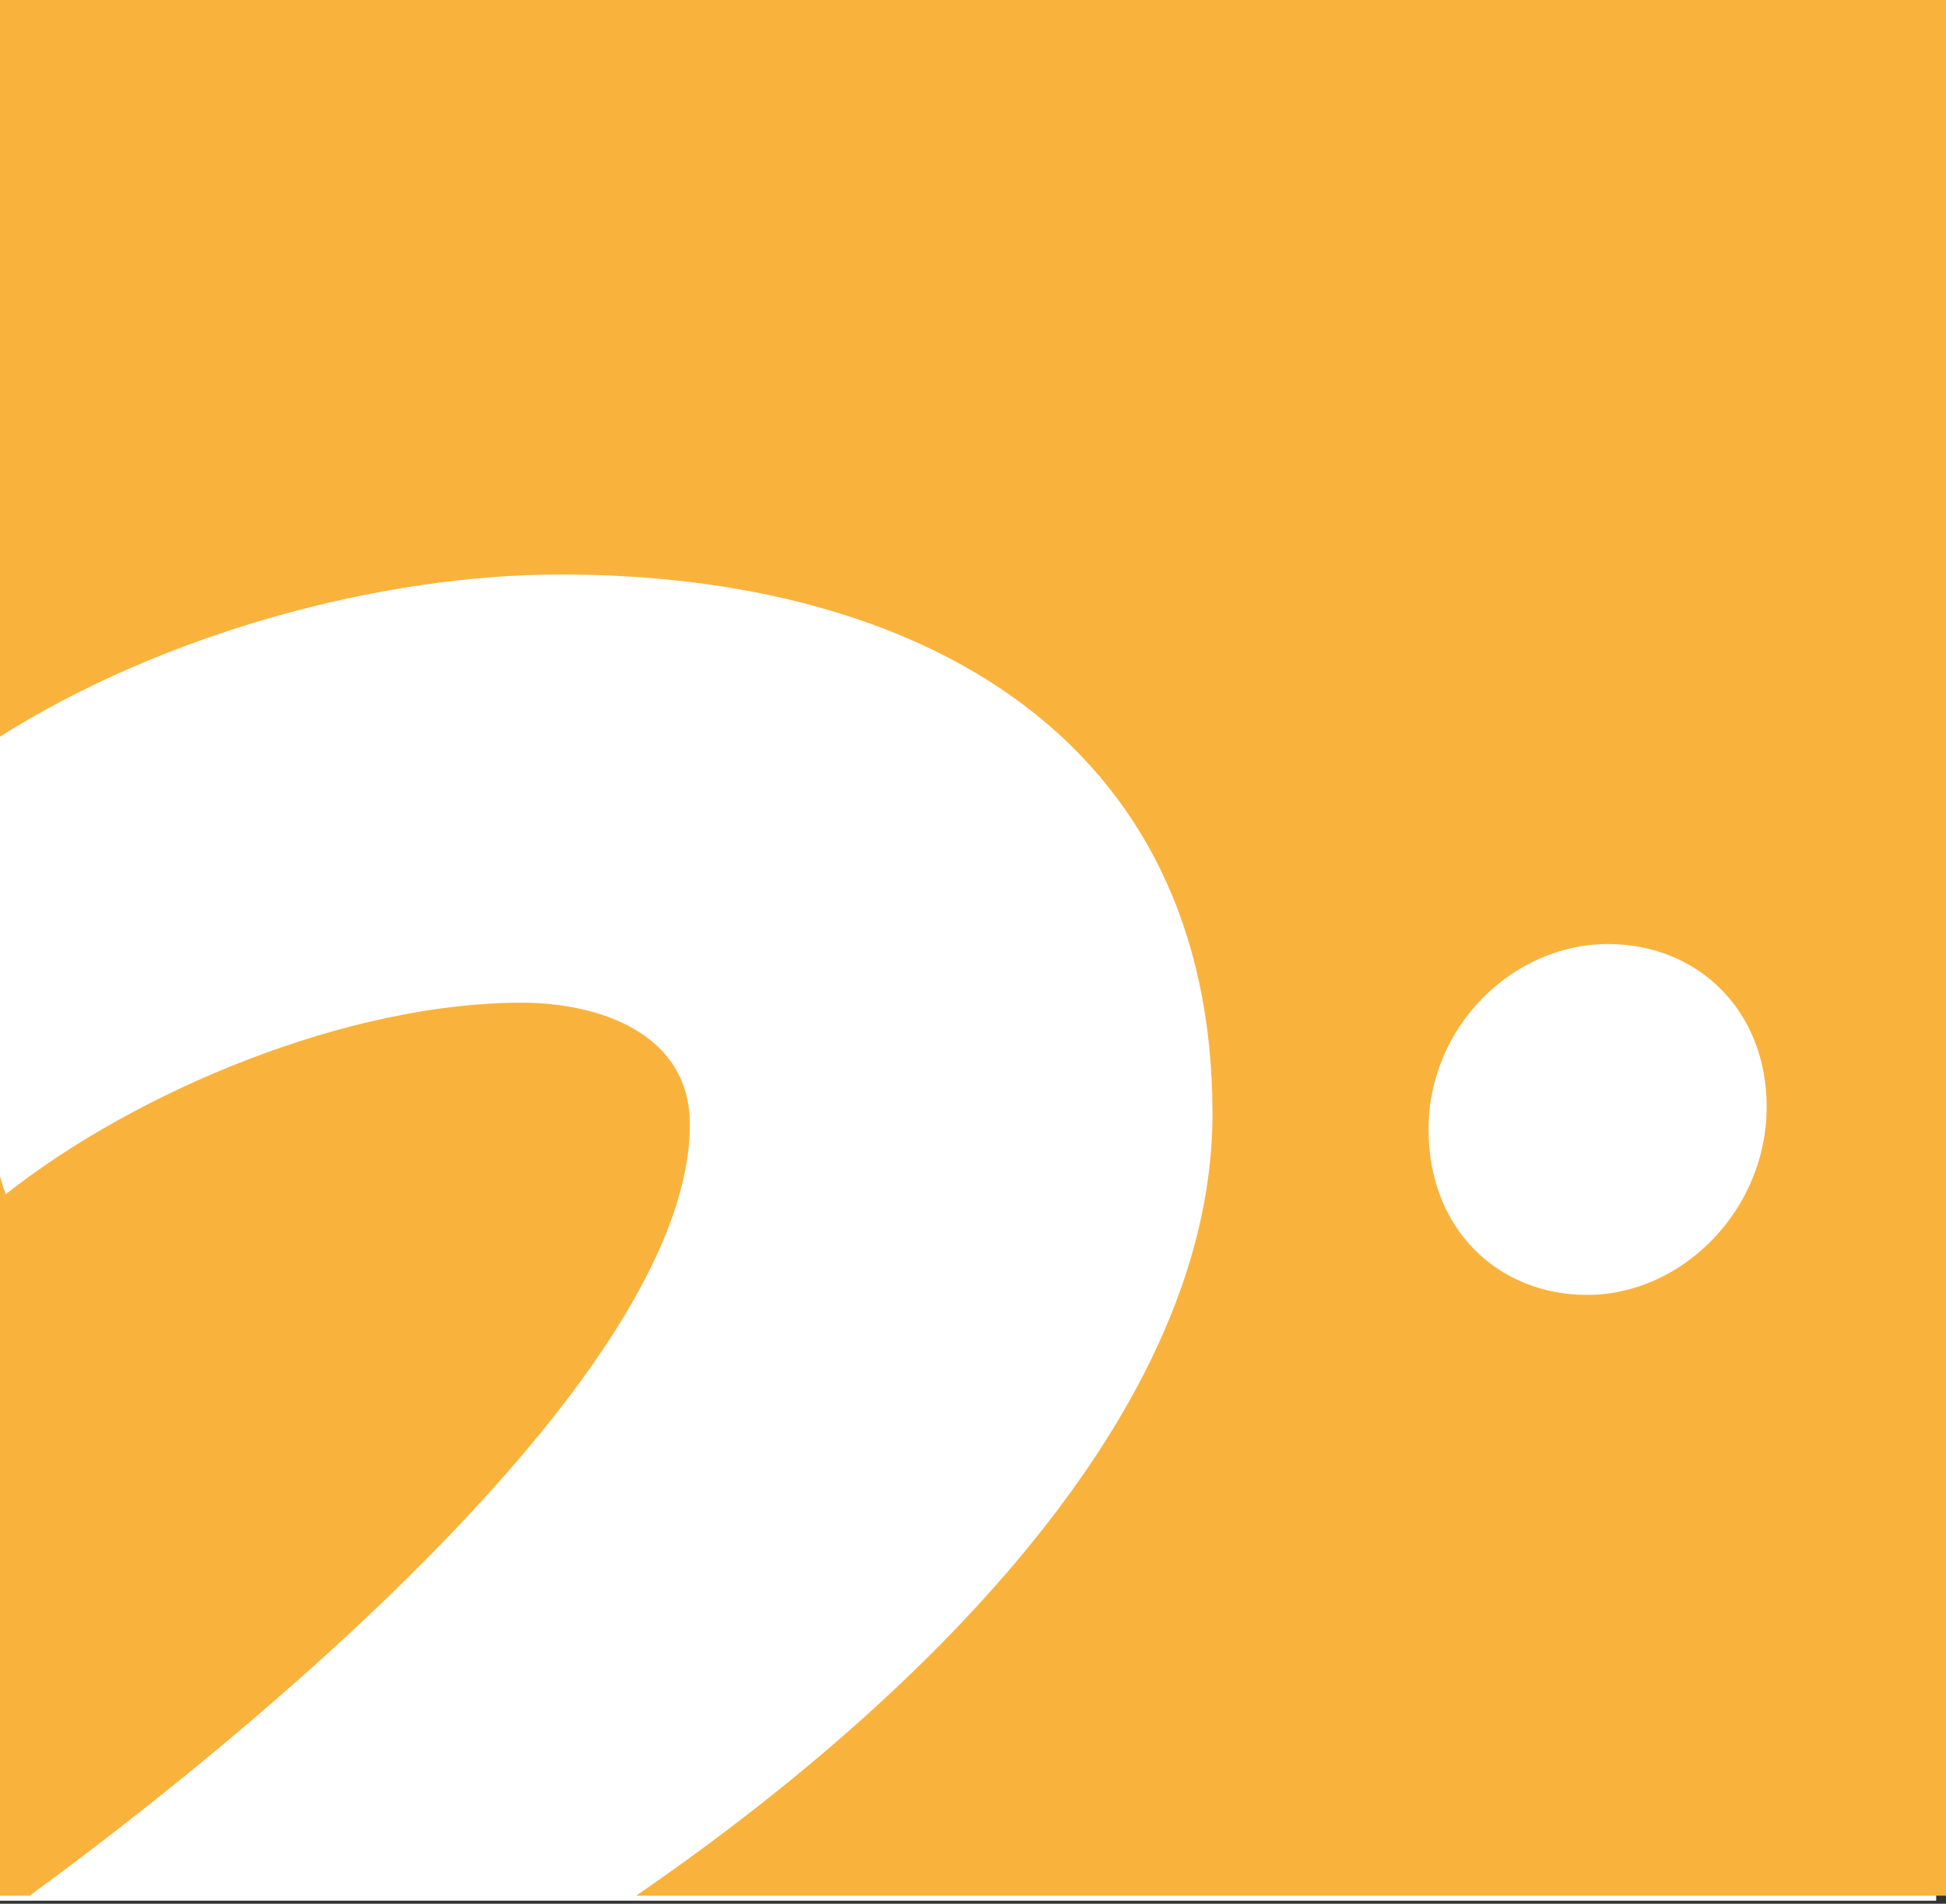 <?xml version="1.0" encoding="UTF-8" standalone="no"?>
<!DOCTYPE svg PUBLIC "-//W3C//DTD SVG 1.1//EN" "http://www.w3.org/Graphics/SVG/1.1/DTD/svg11.dtd">
<svg width="100%" height="100%" viewBox="0 0 184 180" version="1.1" xmlns="http://www.w3.org/2000/svg" xmlns:xlink="http://www.w3.org/1999/xlink" xml:space="preserve" xmlns:serif="http://www.serif.com/" style="fill-rule:evenodd;clip-rule:evenodd;stroke-linejoin:round;stroke-miterlimit:2;">
    <rect x="0" y="0" width="184" height="180" fill="#333333" stroke="none"/>
    <g transform="matrix(0.984,0,0,1.001,0,0)">
        <rect x="0" y="0" width="186.048" height="179.533" style="fill:white;"/>
    </g>
    <g id="ArtBoard1" transform="matrix(0.789,0,0,0.823,-212.777,-73.603)">
        <rect x="269.59" y="89.388" width="235.725" height="218.035" style="fill:none;"/>
        <clipPath id="_clip1">
            <rect x="269.59" y="89.388" width="235.725" height="218.035"/>
        </clipPath>
        <g clip-path="url(#_clip1)">
            <g transform="matrix(1.267,0,0,1.214,53.383,11.101)">
                <g transform="matrix(1,0,0,1,-120.14,-44.437)">
                    <path d="M440.971,231.502C432.583,231.502 425.971,225.323 425.971,215.834C425.971,206.12 433.928,198.299 442.945,198.299C451.346,198.299 457.954,204.473 457.954,213.723C457.954,223.429 450.005,231.502 440.971,231.502Z" style="fill:white;"/>
                </g>
                <g transform="matrix(1,0,0,1,80.501,-24.765)">
                    <g id="path174" transform="matrix(1.25,0,0,-1.25,240.331,211.83)">
                        <g>
                            <path d="M0,0C-6.711,0 -12,4.943 -12,12.534C-12,20.305 -5.635,26.562 1.579,26.562C8.3,26.562 13.586,21.623 13.586,14.223C13.586,6.458 7.227,0 0,0M-120.152,42.23C-107.742,50.081 -91.347,54.541 -77.659,54.541C-50.848,54.541 -28.348,42.43 -28.348,13.707C-28.348,-10.337 -53.066,-32.524 -71.964,-45.486L28.096,-45.486L28.096,98.64L-120.152,98.64L-120.152,42.23Z" style="fill:rgb(249,179,60);fill-rule:nonzero;"/>
                            <g transform="matrix(1,0,0,1,-120.152,9.136)">
                                <path d="M0,0L0,-54.622L2.298,-54.622C22.423,-39.906 52.258,-13.935 52.258,3.774C52.258,10.627 45.461,12.986 39.507,12.986C26.481,12.986 10.522,6.407 0.486,-1.521L0,0Z" style="fill:rgb(249,179,60);fill-rule:nonzero;"/>
                            </g>
                        </g>
                    </g>
                    <g id="path178">
                    </g>
                </g>
            </g>
        </g>
    </g>
</svg>
